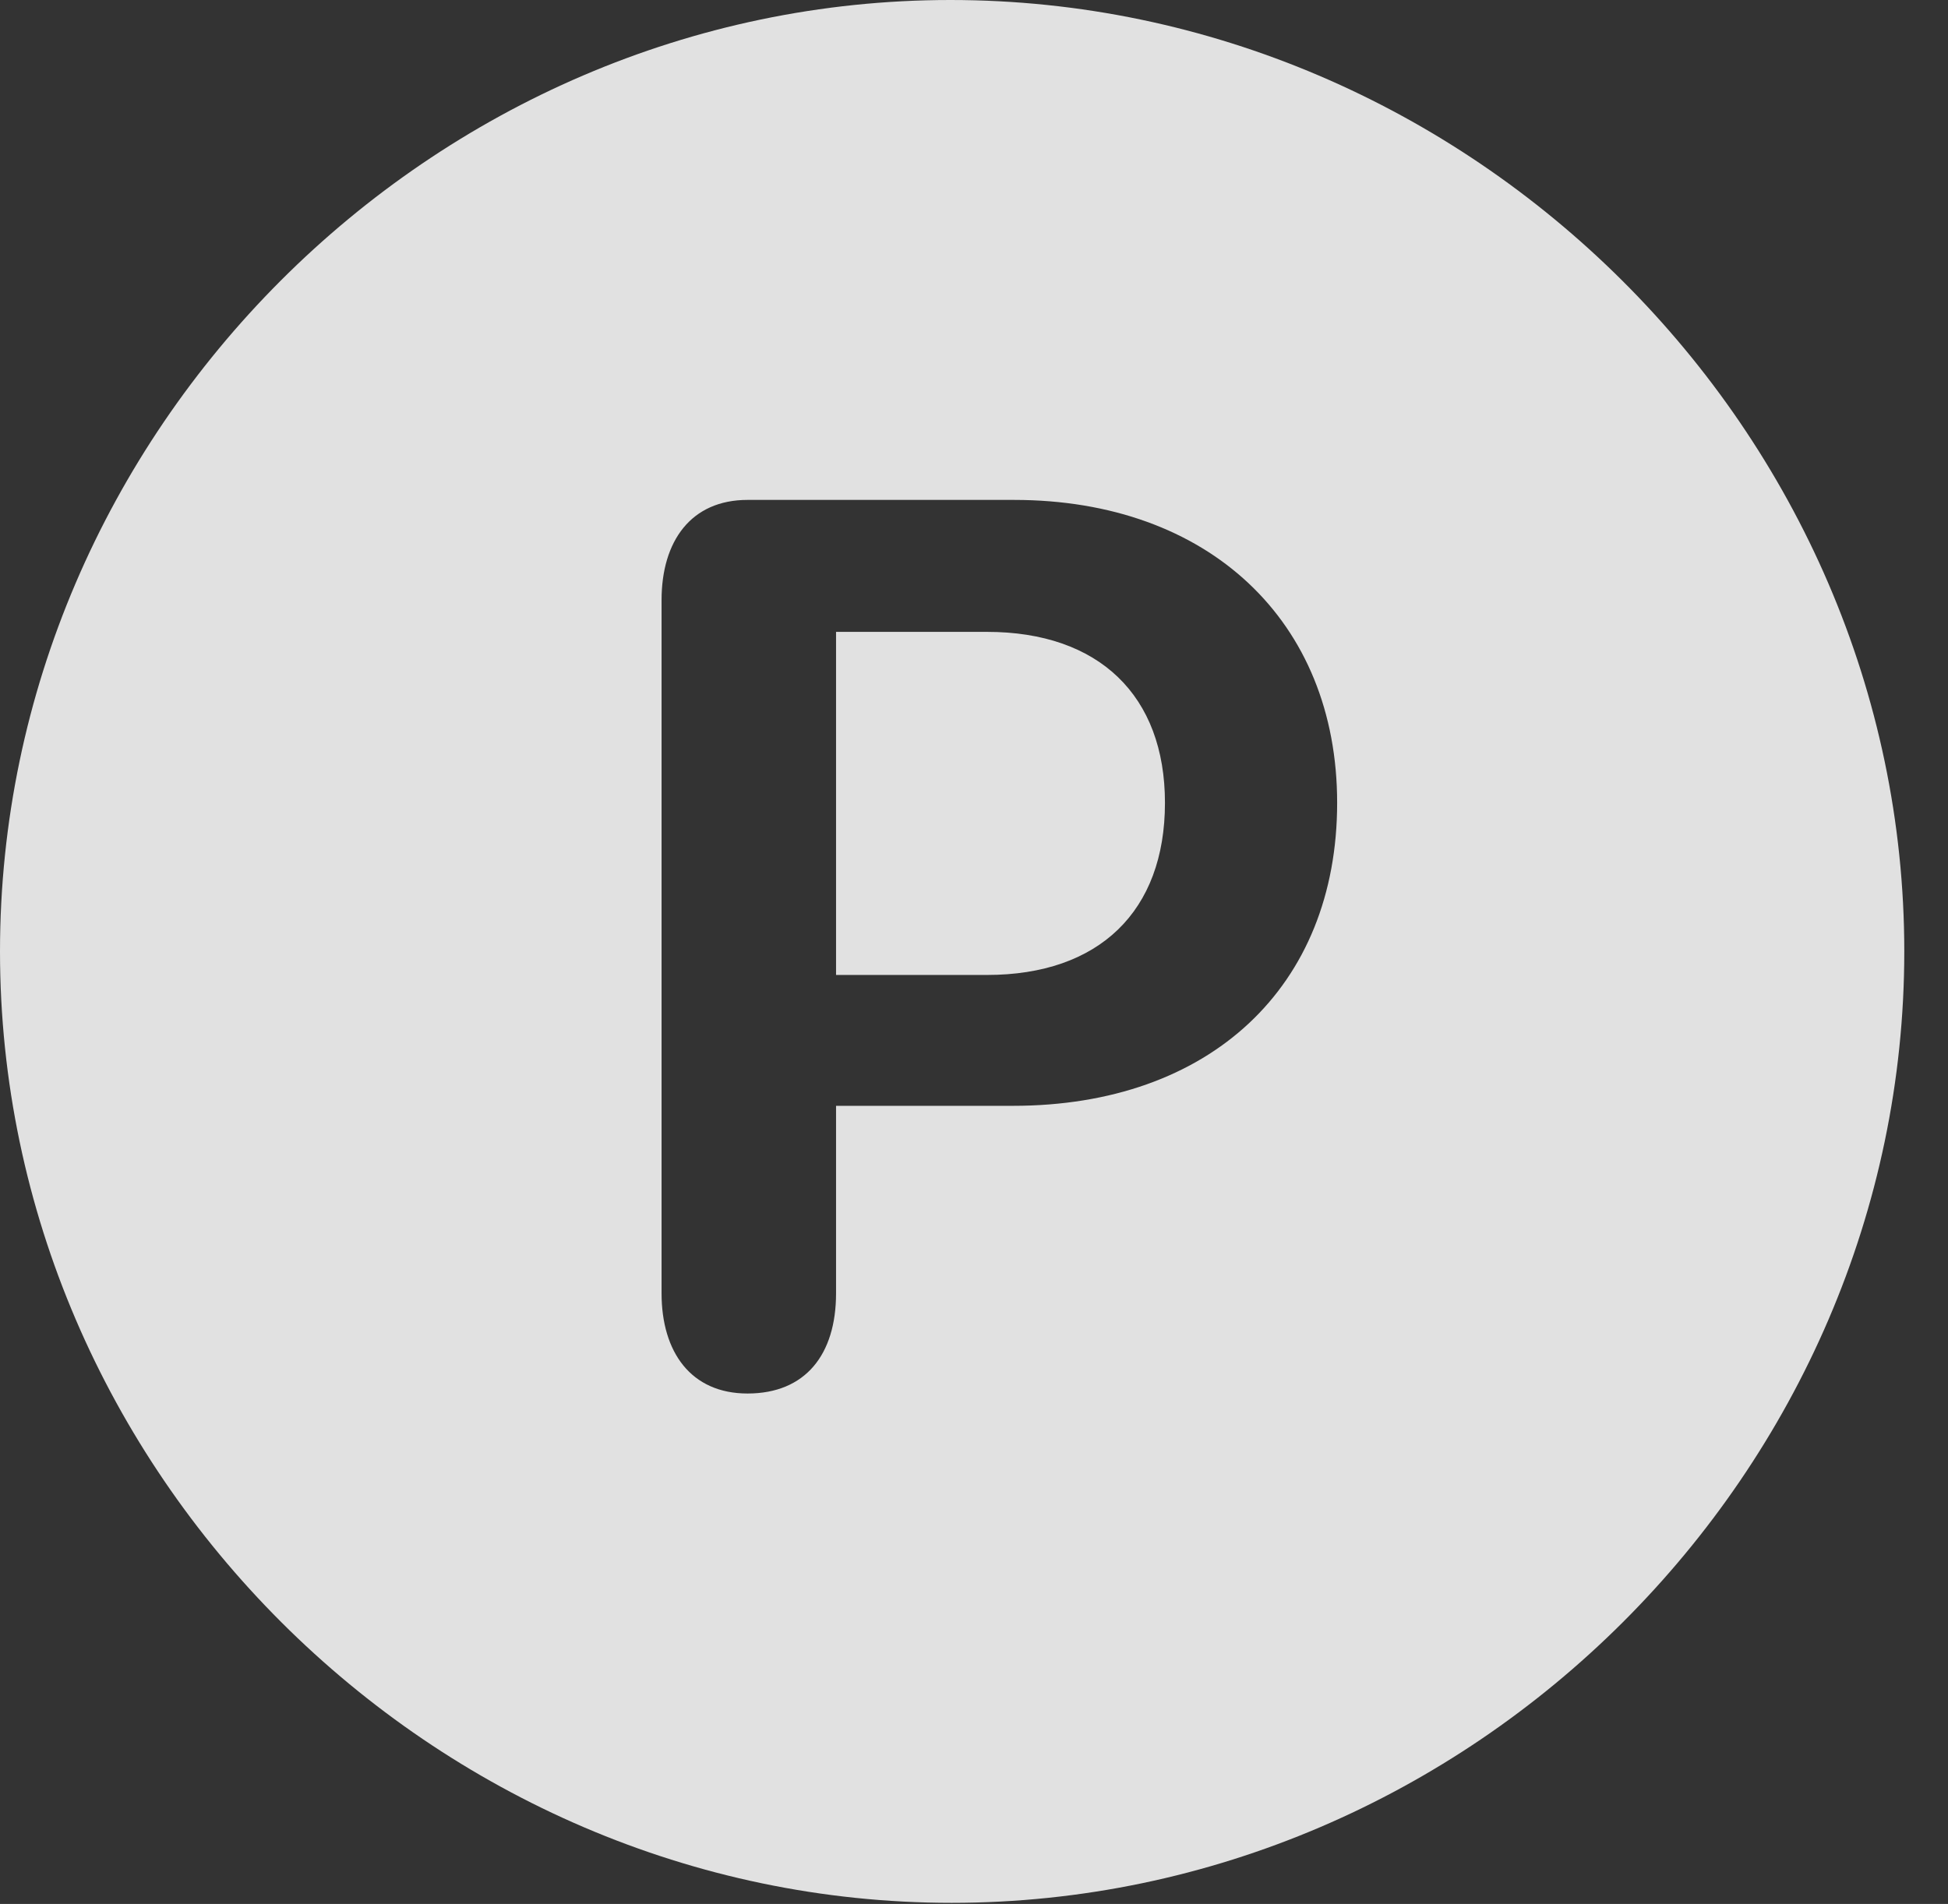 <?xml version="1.0" encoding="UTF-8"?>
<!--Generator: Apple Native CoreSVG 232.5-->
<!DOCTYPE svg
PUBLIC "-//W3C//DTD SVG 1.1//EN"
       "http://www.w3.org/Graphics/SVG/1.1/DTD/svg11.dtd">
<svg version="1.1" xmlns="http://www.w3.org/2000/svg" xmlns:xlink="http://www.w3.org/1999/xlink" width="16.133" height="15.771">
 <rect width="100%" height="100%" fill="#333333" stroke="none"/>
 <g>
  <rect height="15.771" opacity="0" width="16.133" x="0" y="0"/>
  <path d="M15.771 7.881C15.771 12.188 12.188 15.762 7.881 15.762C3.584 15.762 0 12.188 0 7.881C0 3.574 3.574 0 7.871 0C12.178 0 15.771 3.574 15.771 7.881ZM6.191 4.141C5.723 4.141 5.479 4.482 5.479 4.971L5.479 10.713C5.479 11.201 5.723 11.543 6.191 11.543C6.67 11.543 6.924 11.221 6.924 10.713L6.924 9.16L8.389 9.16C10.02 9.16 11.074 8.174 11.074 6.65C11.074 5.146 10.01 4.141 8.398 4.141ZM9.648 6.65C9.648 7.549 9.102 8.076 8.174 8.076L6.924 8.076L6.924 5.234L8.174 5.234C9.102 5.234 9.648 5.762 9.648 6.65Z" fill="#ffffff" fill-opacity="0.85"/>
 </g>
</svg>

